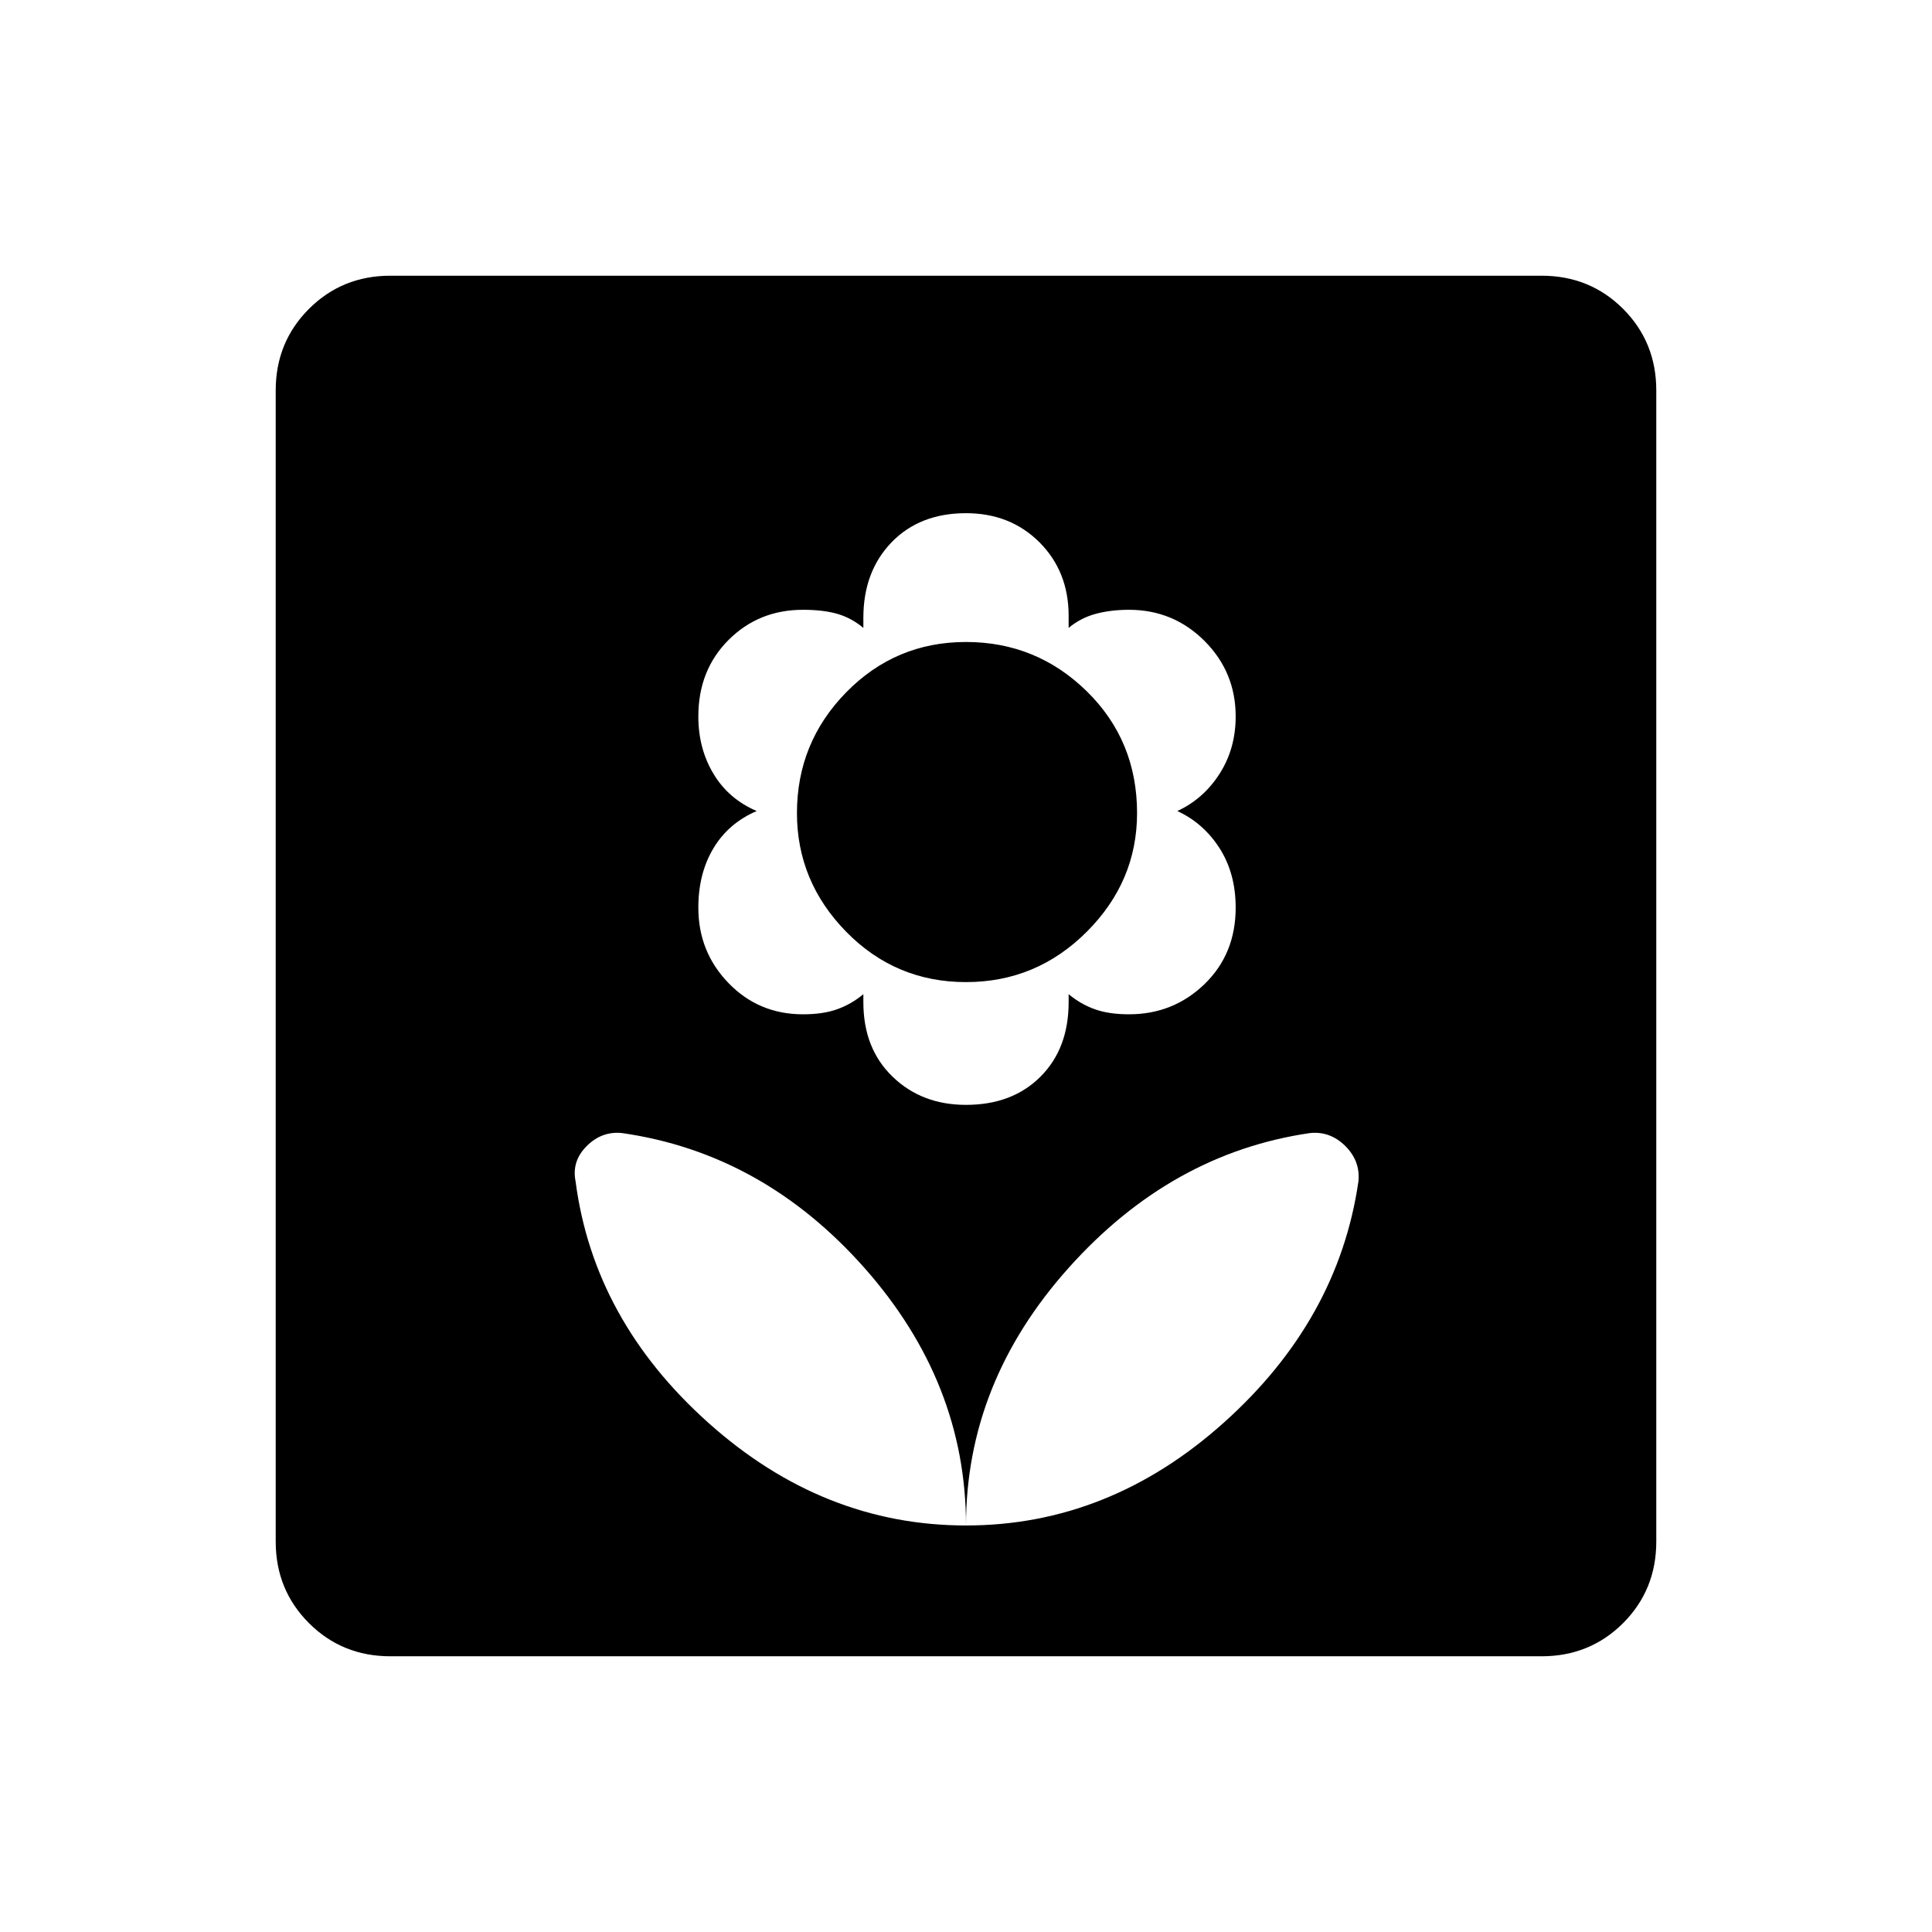 <svg xmlns="http://www.w3.org/2000/svg" height="24" width="24"><path d="M12 18.95q1.775 0 3.2-1.275 1.425-1.275 1.675-3 .025-.25-.162-.438-.188-.187-.438-.162-1.725.25-3 1.675T12 18.95Zm0 0q0-1.775-1.262-3.2-1.263-1.425-3.013-1.675-.25-.025-.437.162-.188.188-.138.438.225 1.725 1.65 3 1.425 1.275 3.2 1.275Zm0-5.225q.575 0 .925-.35.35-.35.35-.925v-.1q.15.125.325.187.175.063.425.063.55 0 .938-.375.387-.375.387-.95 0-.425-.2-.738-.2-.312-.525-.462.325-.15.525-.463.2-.312.2-.712 0-.55-.387-.938-.388-.387-.938-.387-.225 0-.412.05-.188.05-.338.175v-.15q0-.55-.362-.913-.363-.362-.913-.362-.575 0-.925.362-.35.363-.35.938V7.8q-.15-.125-.325-.175-.175-.05-.425-.05-.55 0-.925.375t-.375.95q0 .4.188.712.187.313.537.463-.35.15-.537.462-.188.313-.188.738 0 .55.375.937.375.388.925.388.25 0 .425-.063.175-.062.325-.187v.1q0 .575.363.925.362.35.912.35Zm0-1.525q-.875 0-1.488-.625Q9.9 10.95 9.9 10.1q0-.875.612-1.5.613-.625 1.488-.625t1.5.612q.625.613.625 1.513 0 .85-.625 1.475-.625.625-1.5.625Zm-7.15 8.375q-.6 0-1.012-.412-.413-.413-.413-1.013V4.85q0-.6.413-1.013.412-.412 1.012-.412h14.3q.6 0 1.013.412.412.413.412 1.013v14.3q0 .6-.412 1.013-.413.412-1.013.412Z"/></svg>